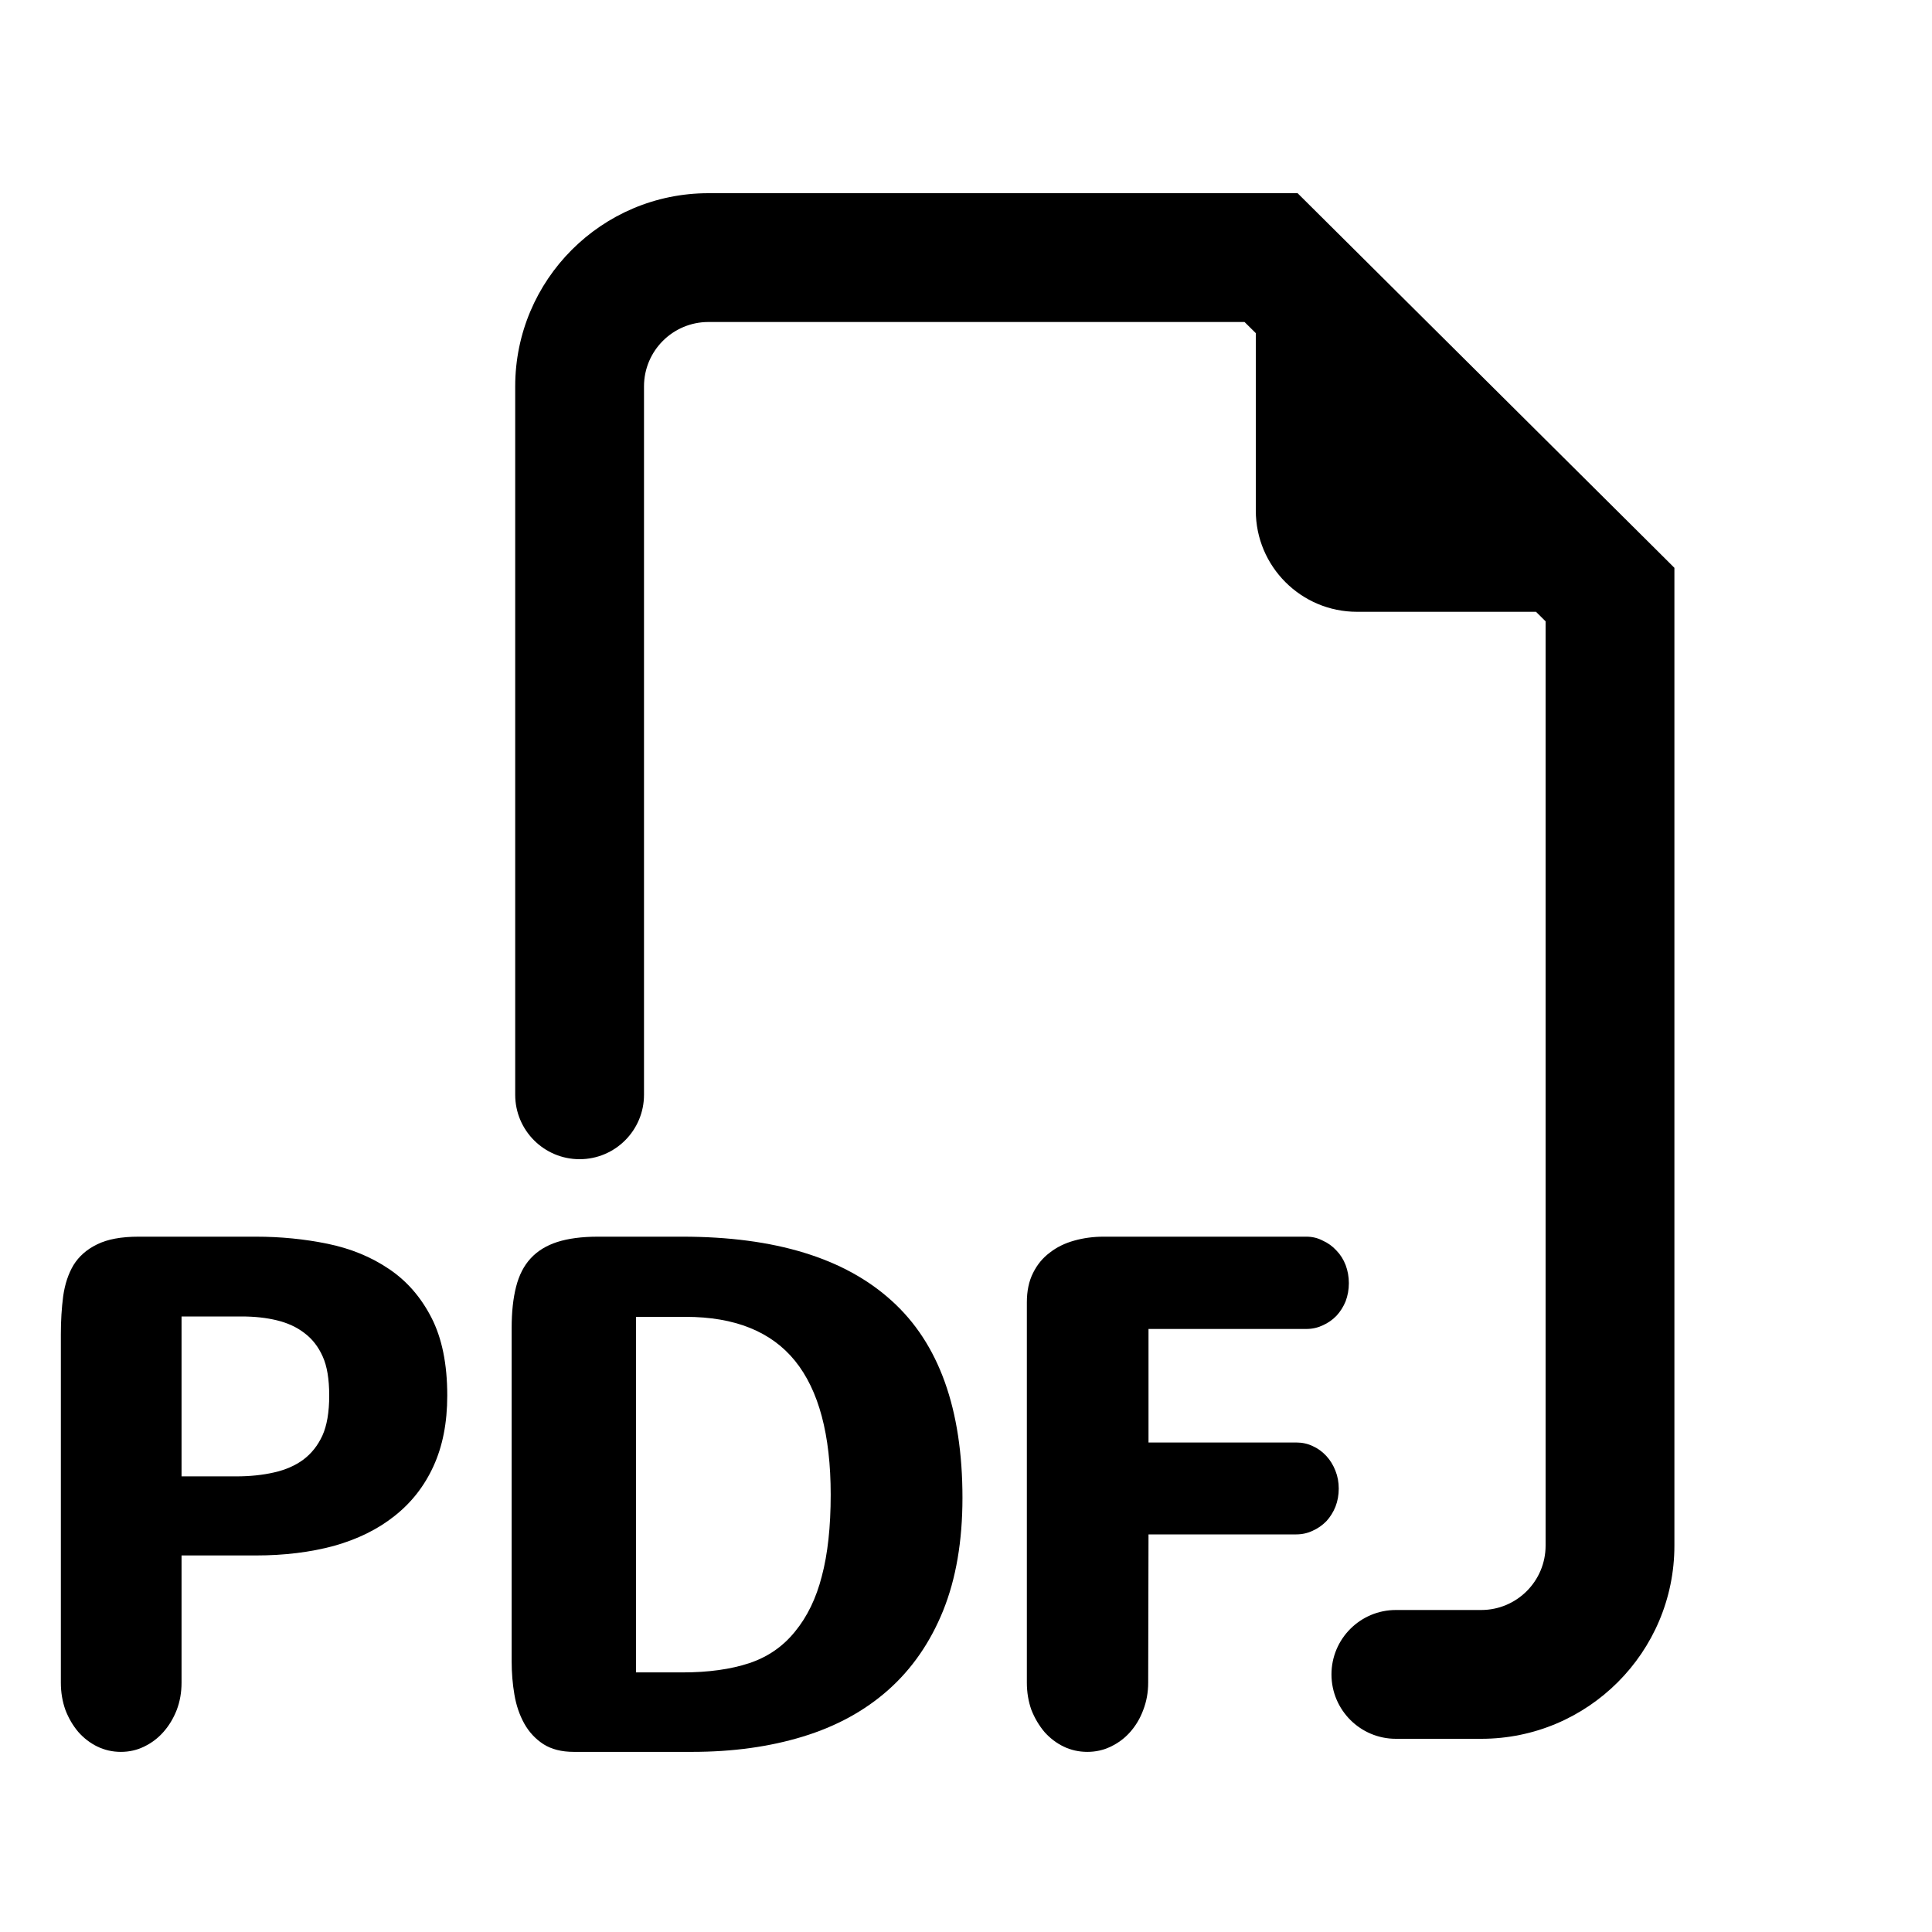 <svg width="30" height="30" viewBox="0 0 30 30" fill="currentColor" xmlns="http://www.w3.org/2000/svg">
<path d="M25.705 8.523L26 8.817V24C26 25.656 24.656 27 23 27H21.675C21.123 27 20.675 26.552 20.675 26C20.675 25.448 21.123 25 21.675 25H23C23.552 25 24 24.552 24 24V9.648L23.851 9.5H21.071C20.204 9.5 19.5 8.796 19.5 7.929V5.173L19.325 5H11C10.448 5 10 5.448 10 6V17C10 17.552 9.552 18 9 18C8.448 18 8 17.552 8 17V6C8 4.344 9.344 3 11 3H20.149L25.705 8.523Z" fill="currentColor"/>
<path d="M20.128 22.399C20.219 22.399 20.304 22.417 20.382 22.454C20.463 22.49 20.534 22.542 20.595 22.608C20.656 22.674 20.703 22.751 20.737 22.839C20.771 22.924 20.788 23.016 20.788 23.115C20.788 23.214 20.771 23.308 20.737 23.396C20.703 23.48 20.656 23.556 20.595 23.622C20.534 23.684 20.463 23.734 20.382 23.77C20.304 23.807 20.219 23.826 20.128 23.826H17.834L17.829 26.129C17.829 26.279 17.803 26.421 17.752 26.553C17.705 26.681 17.637 26.795 17.549 26.895C17.465 26.99 17.365 27.065 17.25 27.12C17.138 27.175 17.016 27.203 16.884 27.203C16.752 27.203 16.629 27.175 16.514 27.12C16.402 27.065 16.304 26.99 16.219 26.895C16.135 26.795 16.067 26.681 16.016 26.553C15.969 26.421 15.945 26.279 15.945 26.129V20.222C15.945 20.046 15.977 19.893 16.042 19.765C16.106 19.636 16.192 19.532 16.301 19.451C16.409 19.366 16.536 19.304 16.681 19.264C16.827 19.223 16.979 19.203 17.138 19.203H20.285C20.377 19.203 20.461 19.223 20.539 19.264C20.62 19.3 20.692 19.352 20.752 19.418C20.813 19.48 20.861 19.556 20.895 19.644C20.928 19.732 20.945 19.826 20.945 19.925C20.945 20.024 20.928 20.118 20.895 20.206C20.861 20.29 20.813 20.366 20.752 20.432C20.692 20.494 20.62 20.544 20.539 20.58C20.461 20.617 20.377 20.636 20.285 20.636H17.834V22.399H20.128Z" fill="currentColor"/>
<path d="M8.911 27.203C8.721 27.203 8.562 27.163 8.436 27.082C8.313 27.001 8.214 26.895 8.14 26.762C8.067 26.63 8.016 26.481 7.988 26.316C7.959 26.147 7.945 25.974 7.945 25.798V20.619C7.945 20.373 7.968 20.16 8.014 19.98C8.06 19.8 8.135 19.653 8.241 19.539C8.346 19.425 8.483 19.341 8.652 19.286C8.824 19.231 9.035 19.203 9.285 19.203H10.593C12.032 19.203 13.117 19.535 13.848 20.2C14.58 20.861 14.945 21.881 14.945 23.258C14.945 23.93 14.845 24.514 14.645 25.01C14.444 25.506 14.159 25.917 13.79 26.244C13.424 26.568 12.983 26.808 12.466 26.966C11.949 27.124 11.376 27.203 10.746 27.203H8.911ZM9.876 25.969H10.599C11 25.969 11.344 25.921 11.633 25.826C11.921 25.73 12.158 25.567 12.345 25.335C12.535 25.104 12.674 24.817 12.761 24.476C12.853 24.131 12.899 23.708 12.899 23.209C12.899 22.279 12.714 21.587 12.345 21.131C11.976 20.676 11.409 20.448 10.646 20.448H9.876V25.969Z" fill="currentColor"/>
<path d="M2.819 26.129C2.819 26.28 2.794 26.421 2.744 26.553C2.693 26.682 2.625 26.796 2.537 26.895C2.453 26.99 2.354 27.065 2.24 27.12C2.129 27.175 2.008 27.203 1.877 27.203C1.746 27.203 1.624 27.175 1.51 27.12C1.399 27.065 1.301 26.99 1.217 26.895C1.133 26.796 1.066 26.682 1.016 26.553C0.969 26.421 0.945 26.28 0.945 26.129V20.717C0.945 20.508 0.957 20.311 0.981 20.128C1.007 19.941 1.061 19.779 1.142 19.643C1.226 19.508 1.347 19.401 1.505 19.324C1.666 19.243 1.882 19.203 2.154 19.203H3.973C4.359 19.203 4.73 19.24 5.086 19.313C5.446 19.387 5.763 19.517 6.039 19.704C6.314 19.888 6.534 20.139 6.698 20.458C6.863 20.778 6.945 21.181 6.945 21.67C6.945 22.092 6.873 22.459 6.729 22.771C6.588 23.079 6.386 23.336 6.124 23.542C5.866 23.747 5.553 23.901 5.187 24.004C4.821 24.103 4.416 24.153 3.973 24.153H2.819V26.129ZM3.666 22.925C3.881 22.925 4.077 22.905 4.255 22.864C4.433 22.824 4.584 22.758 4.709 22.666C4.836 22.571 4.935 22.446 5.006 22.292C5.076 22.138 5.112 21.93 5.112 21.67C5.112 21.413 5.078 21.211 5.011 21.064C4.944 20.913 4.85 20.792 4.729 20.701C4.611 20.609 4.468 20.543 4.3 20.502C4.136 20.462 3.953 20.442 3.751 20.442H2.819V22.925H3.666Z" fill="currentColor"/>
</svg>

